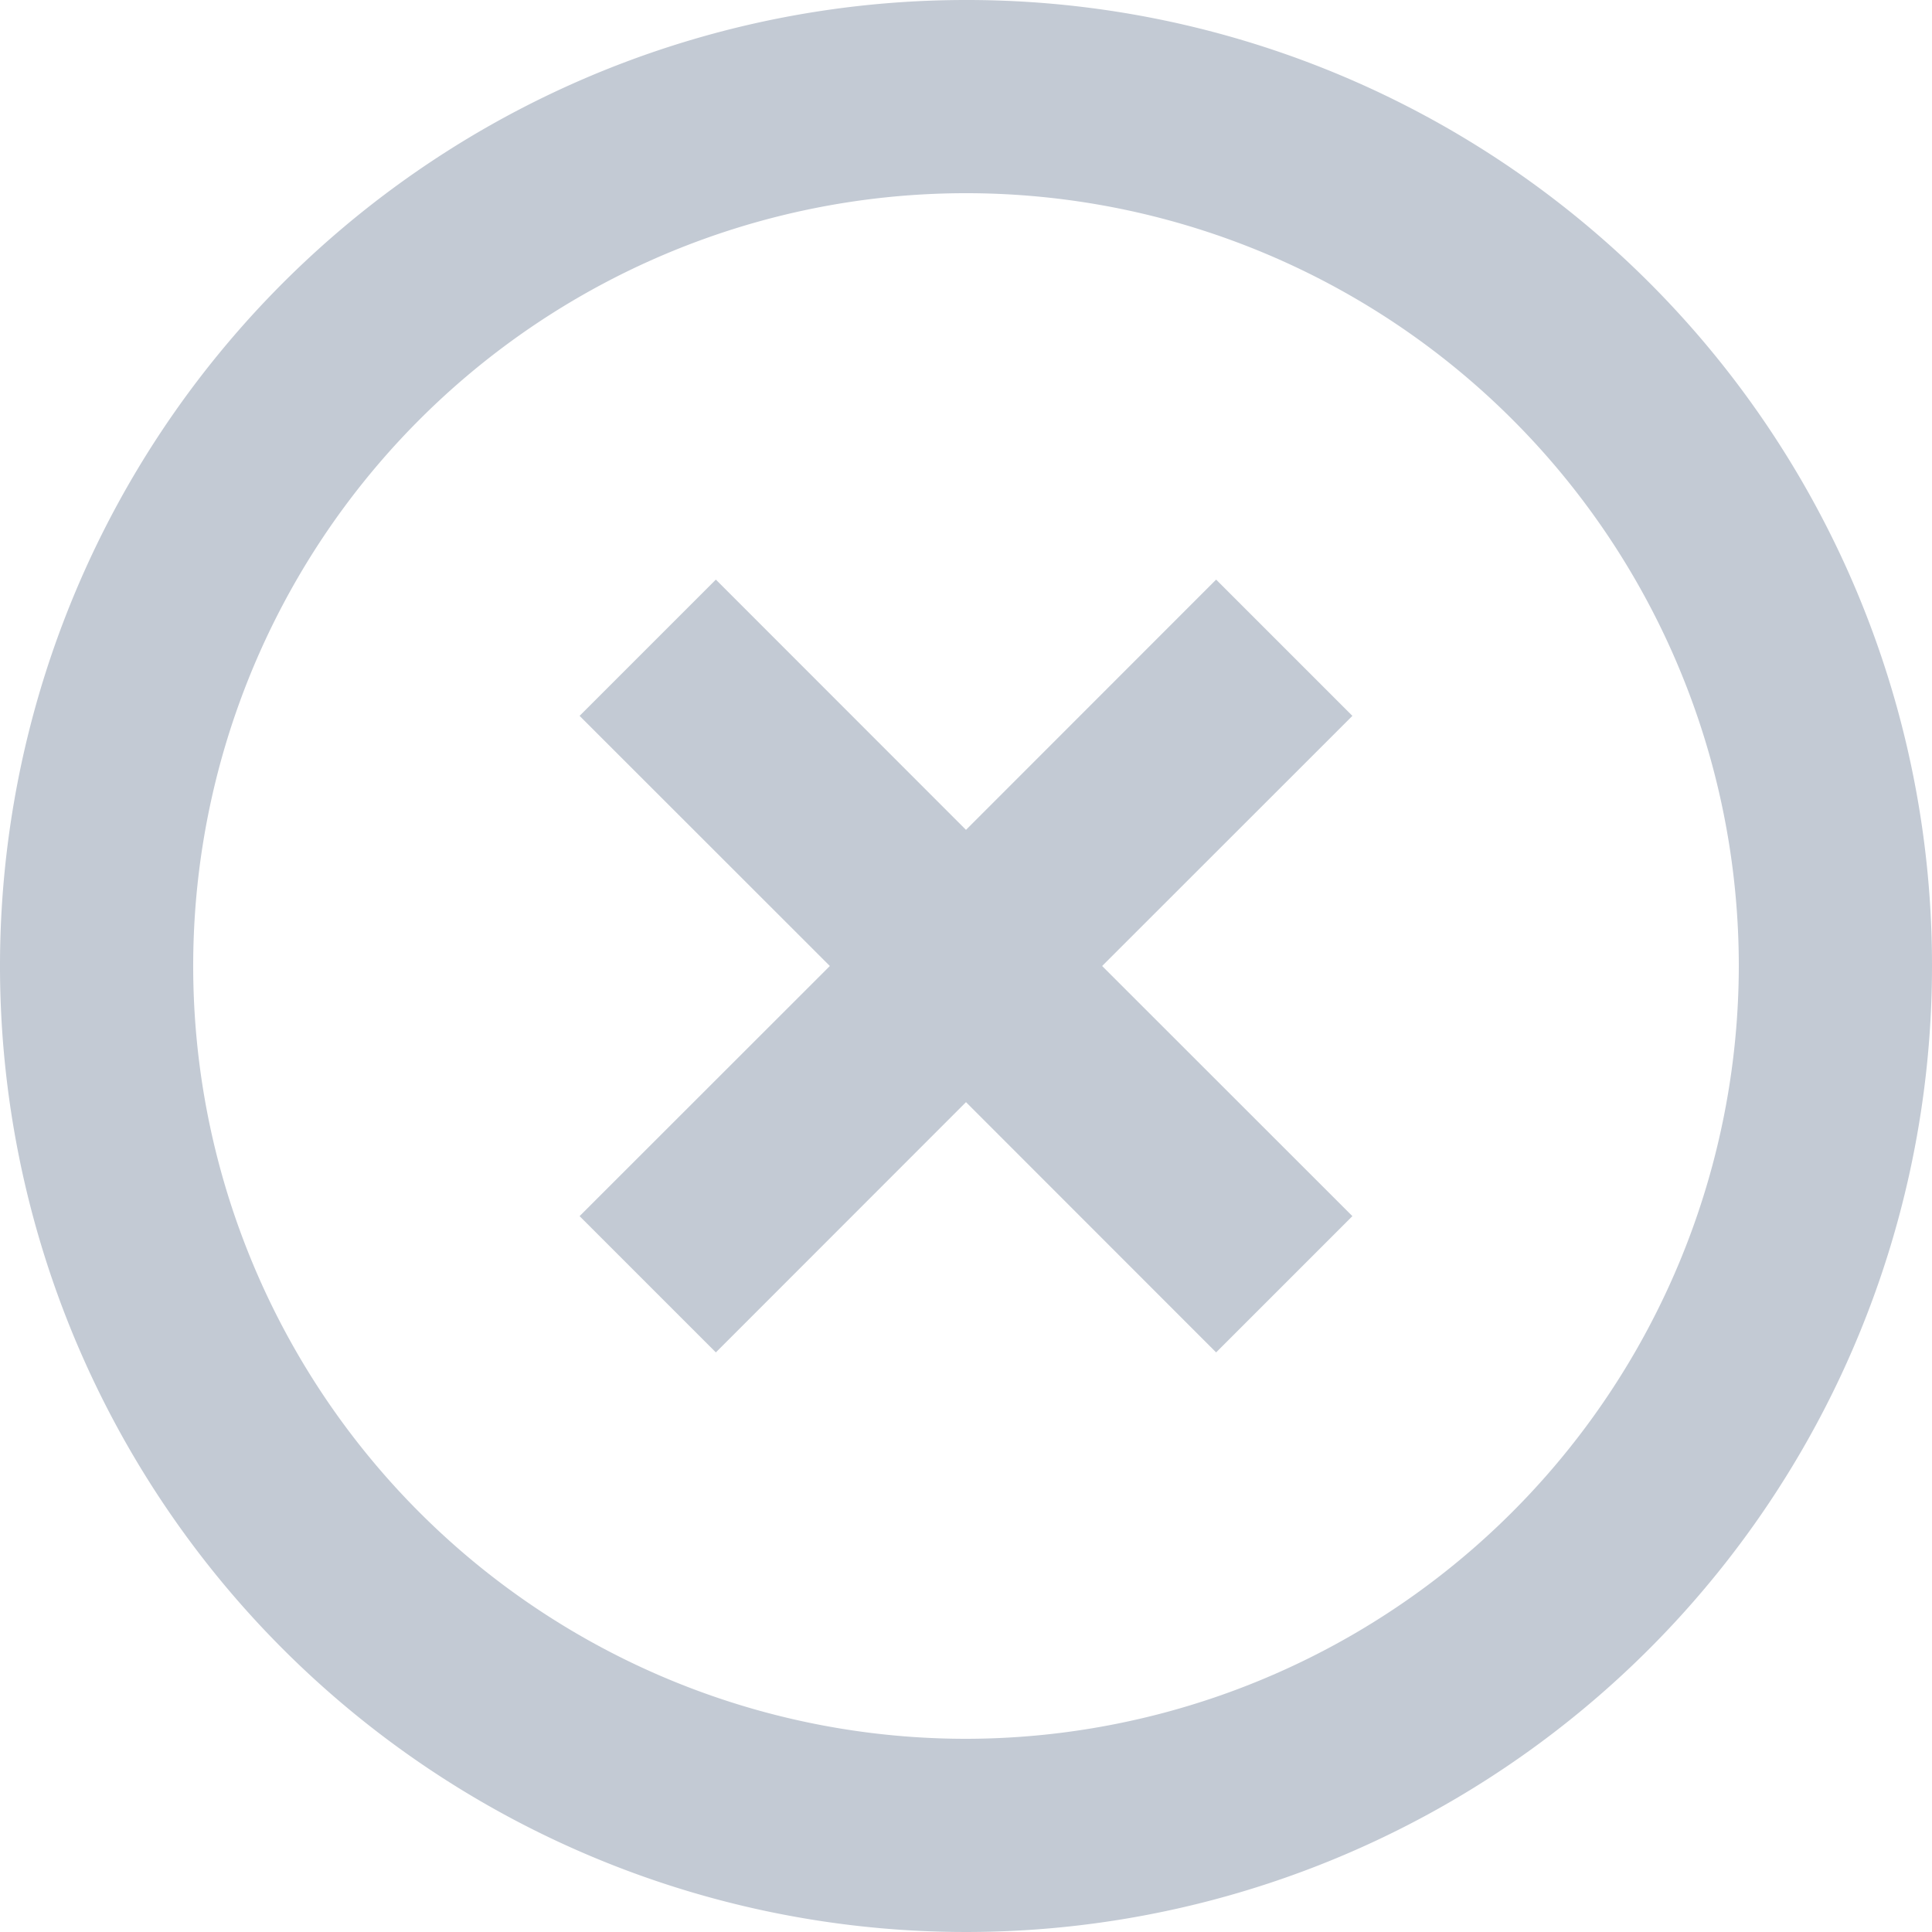 <svg xmlns="http://www.w3.org/2000/svg" width="15" height="15" viewBox="0 0 15 15">
  <path id="패스_5075" data-name="패스 5075" d="M9.5,15.5a6,6,0,1,1,6-6,6.008,6.008,0,0,1-6,6M9.5,2A7.5,7.5,0,1,0,17,9.5,7.493,7.493,0,0,0,9.5,2m1.942,4.5L9.5,8.443,7.558,6.5,6.5,7.558,8.443,9.5,6.5,11.442,7.558,12.5,9.5,10.557,11.442,12.5,12.5,11.442,10.557,9.5,12.5,7.558Z" transform="translate(-2 -2)" fill="#c3cad4"/>
</svg>
